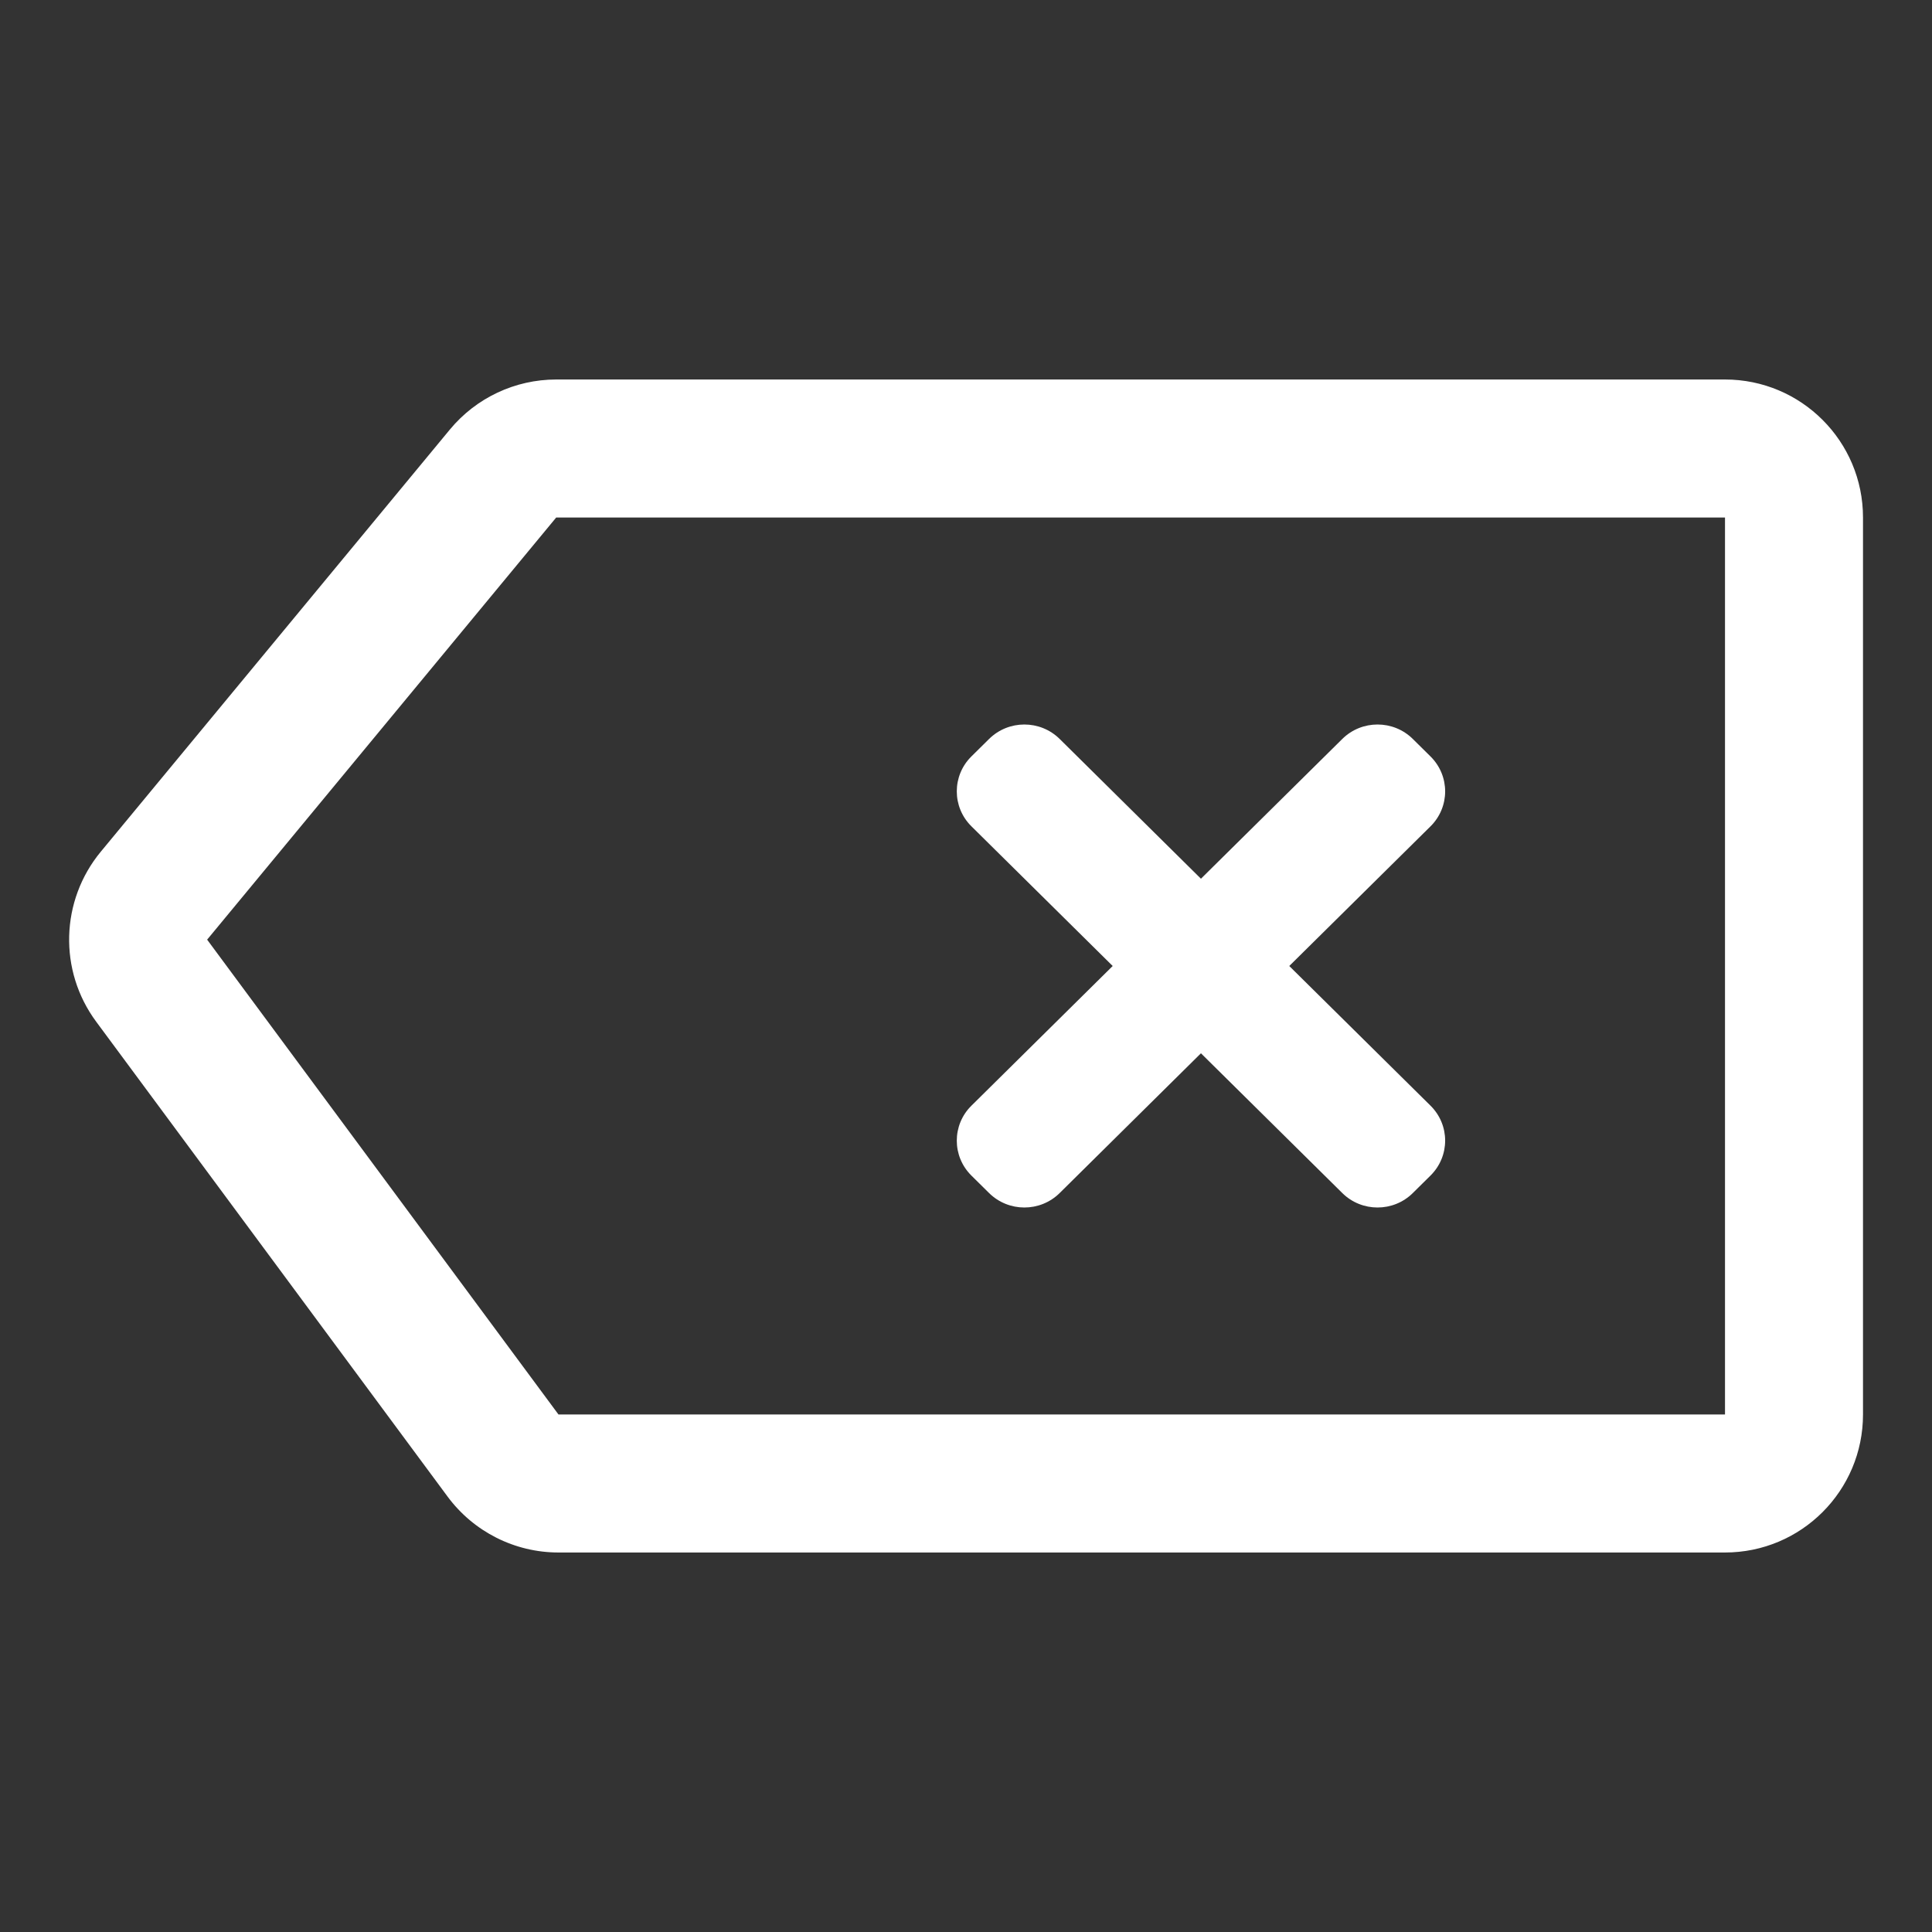<?xml version="1.0" ?><svg fill="none" height="28" viewBox="0 0 28 28" width="28" xmlns="http://www.w3.org/2000/svg"><rect x="0" y="0" width="28" height="28" fill="#333333" stroke="none"/><path d="M14.078 11.975C13.796 11.696 13.796 11.242 14.078 10.963L14.334 10.71C14.617 10.43 15.075 10.43 15.358 10.71L17.405 12.735L19.453 10.71C19.735 10.43 20.194 10.43 20.476 10.71L20.732 10.963C21.015 11.243 21.015 11.696 20.732 11.976L18.685 14L20.732 16.024C21.015 16.304 21.015 16.757 20.732 17.037L20.476 17.29C20.194 17.57 19.735 17.57 19.453 17.29L17.405 15.265L15.358 17.29C15.075 17.57 14.617 17.57 14.334 17.29L14.078 17.037C13.796 16.758 13.796 16.304 14.078 16.025L16.126 14L14.078 11.975Z" fill="#ffffff"/><path clip-rule="evenodd" d="M8.061 5.5C7.465 5.5 6.9 5.766 6.52 6.225L1.461 12.343C0.875 13.052 0.847 14.068 1.394 14.807L6.487 21.69C6.864 22.199 7.46 22.5 8.094 22.5H25C26.105 22.5 27 21.605 27 20.5V7.5C27 6.395 26.105 5.5 25 5.5H8.061ZM8.061 7.5L25 7.5V20.5H8.094L3.002 13.618L8.061 7.5Z" fill="#ffffff" fill-rule="evenodd"/></svg>
